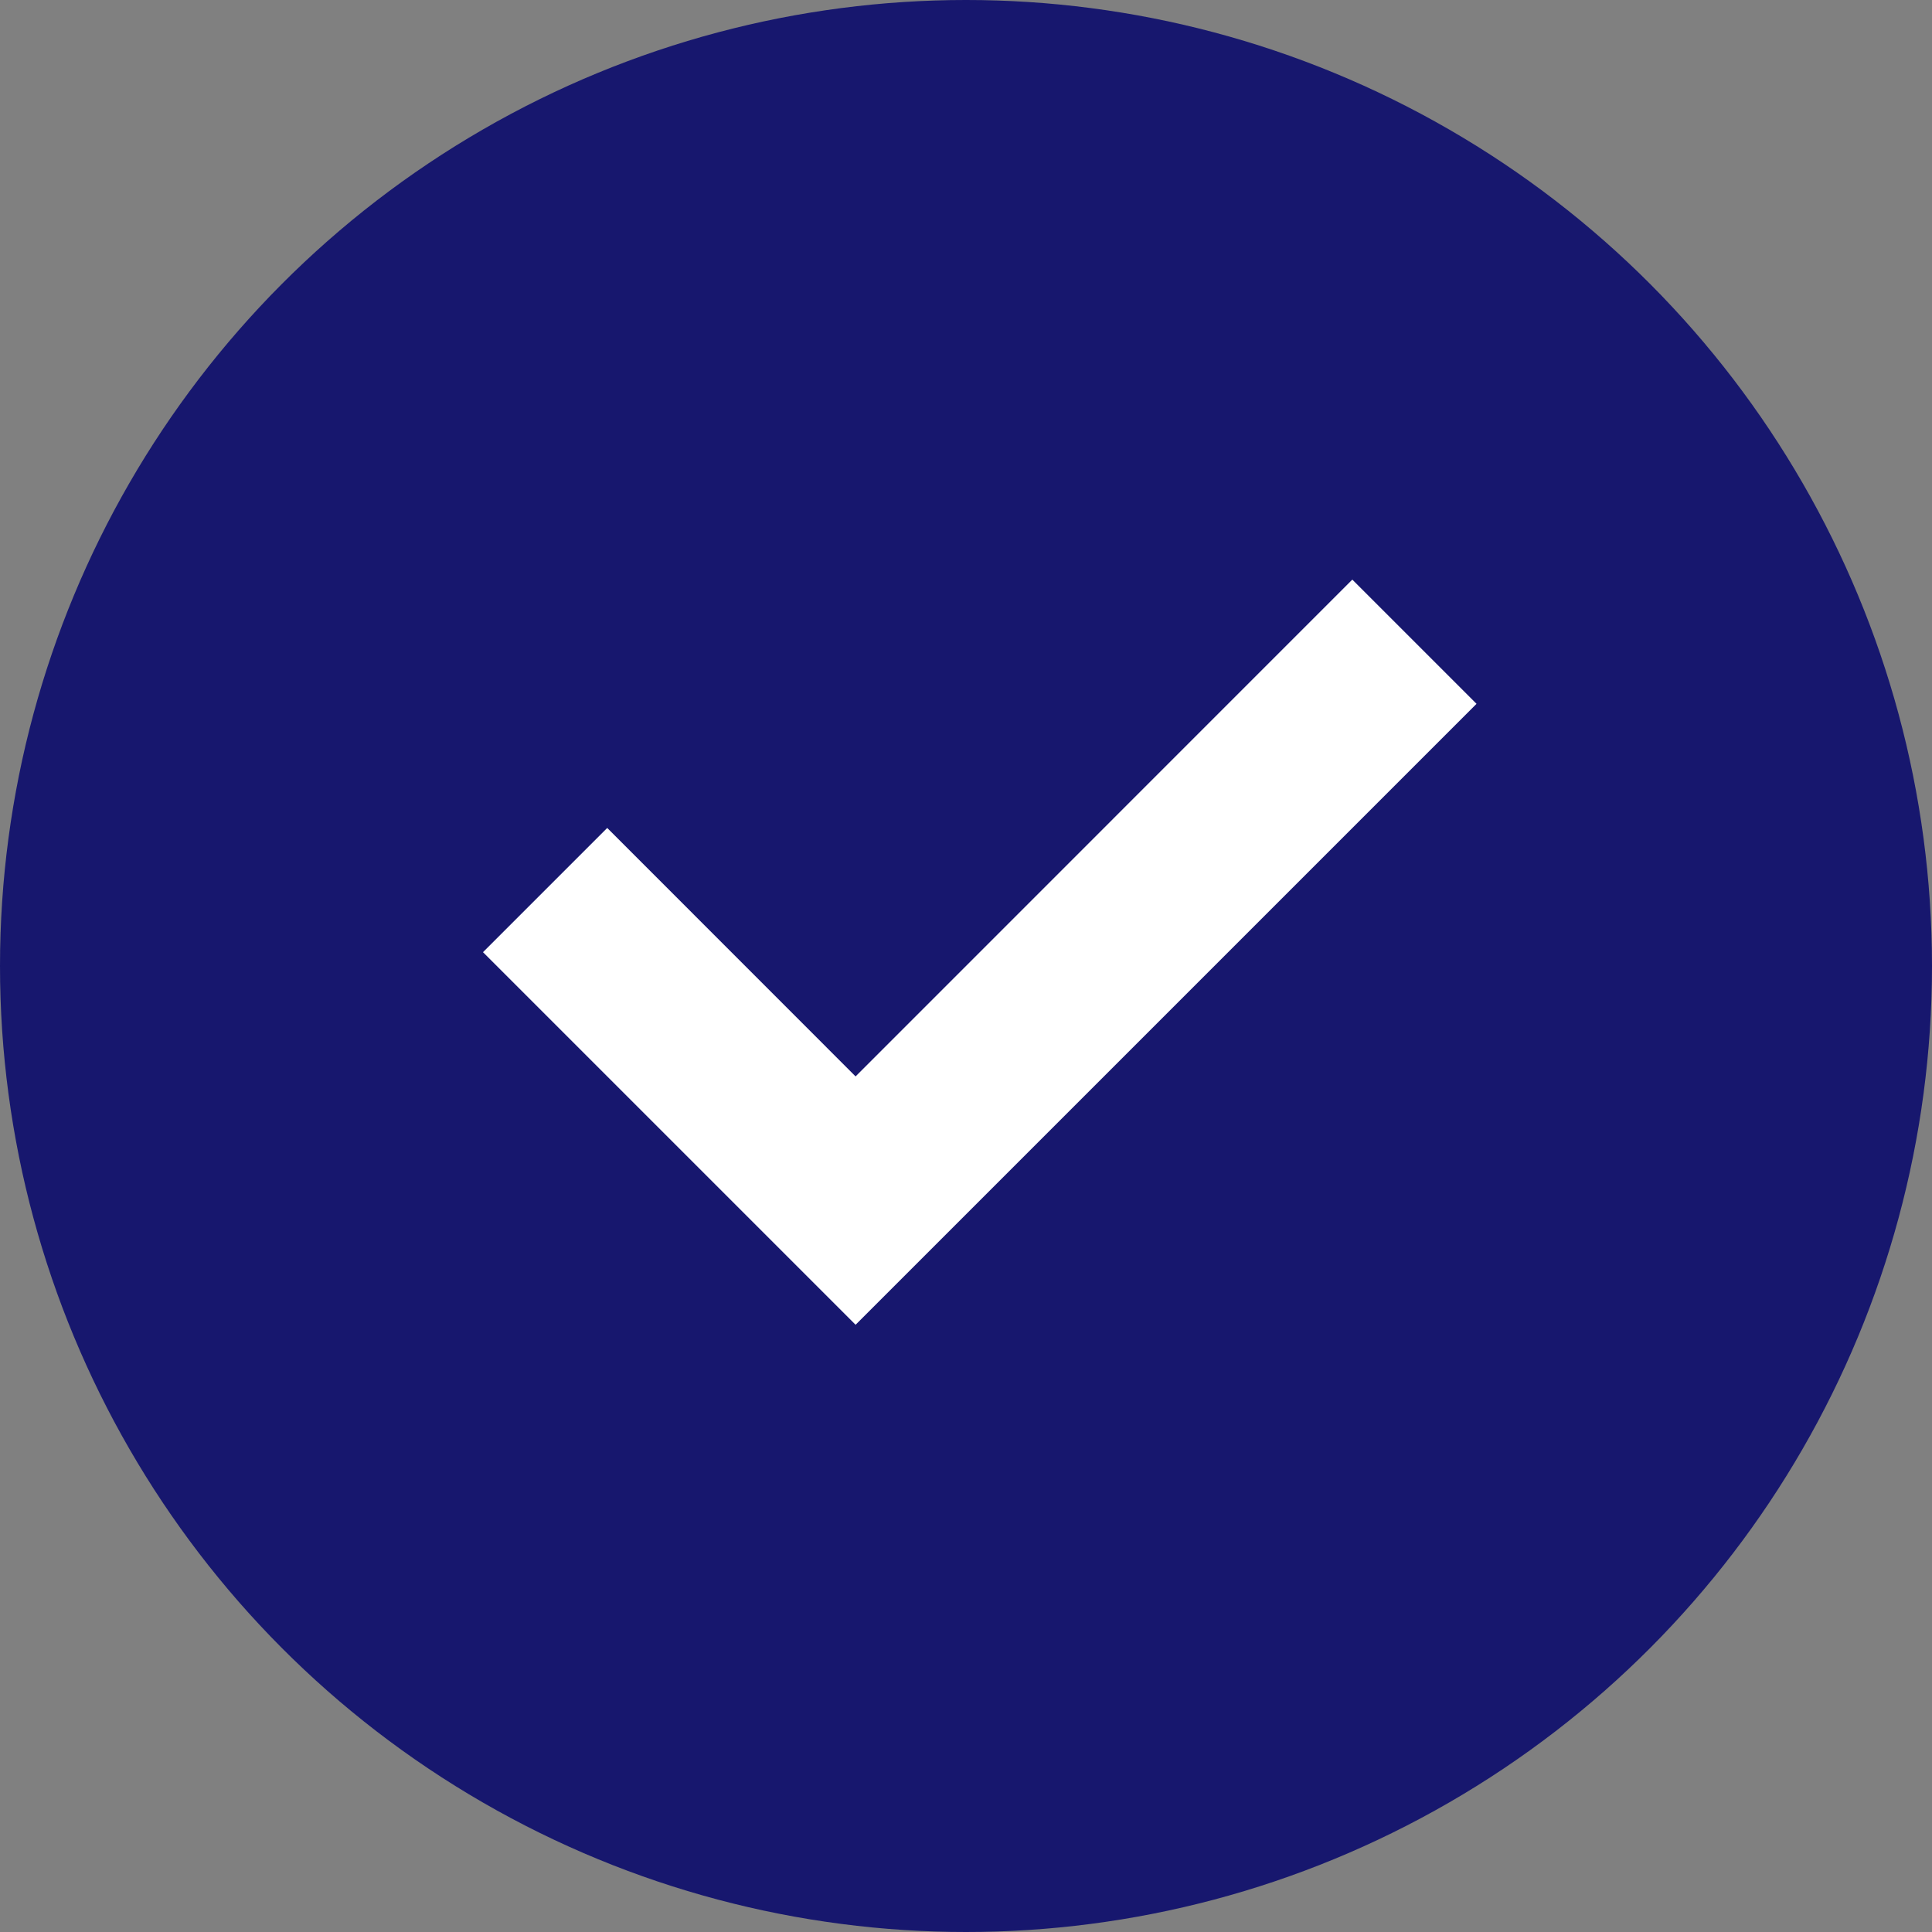 <svg width="20" height="20" viewBox="0 0 20 20" fill="none" xmlns="http://www.w3.org/2000/svg">
<rect x="0" y="0" width="20" height="20" fill="#808080" stroke="none"/>
<circle cx="10" cy="10" r="10" fill="#17176E"/>
<path d="M8.857 13.714L5 9.857L6.286 8.571L8.857 11.143L13.999 6L15.285 7.286L8.857 13.714Z" fill="white"/>
</svg>
